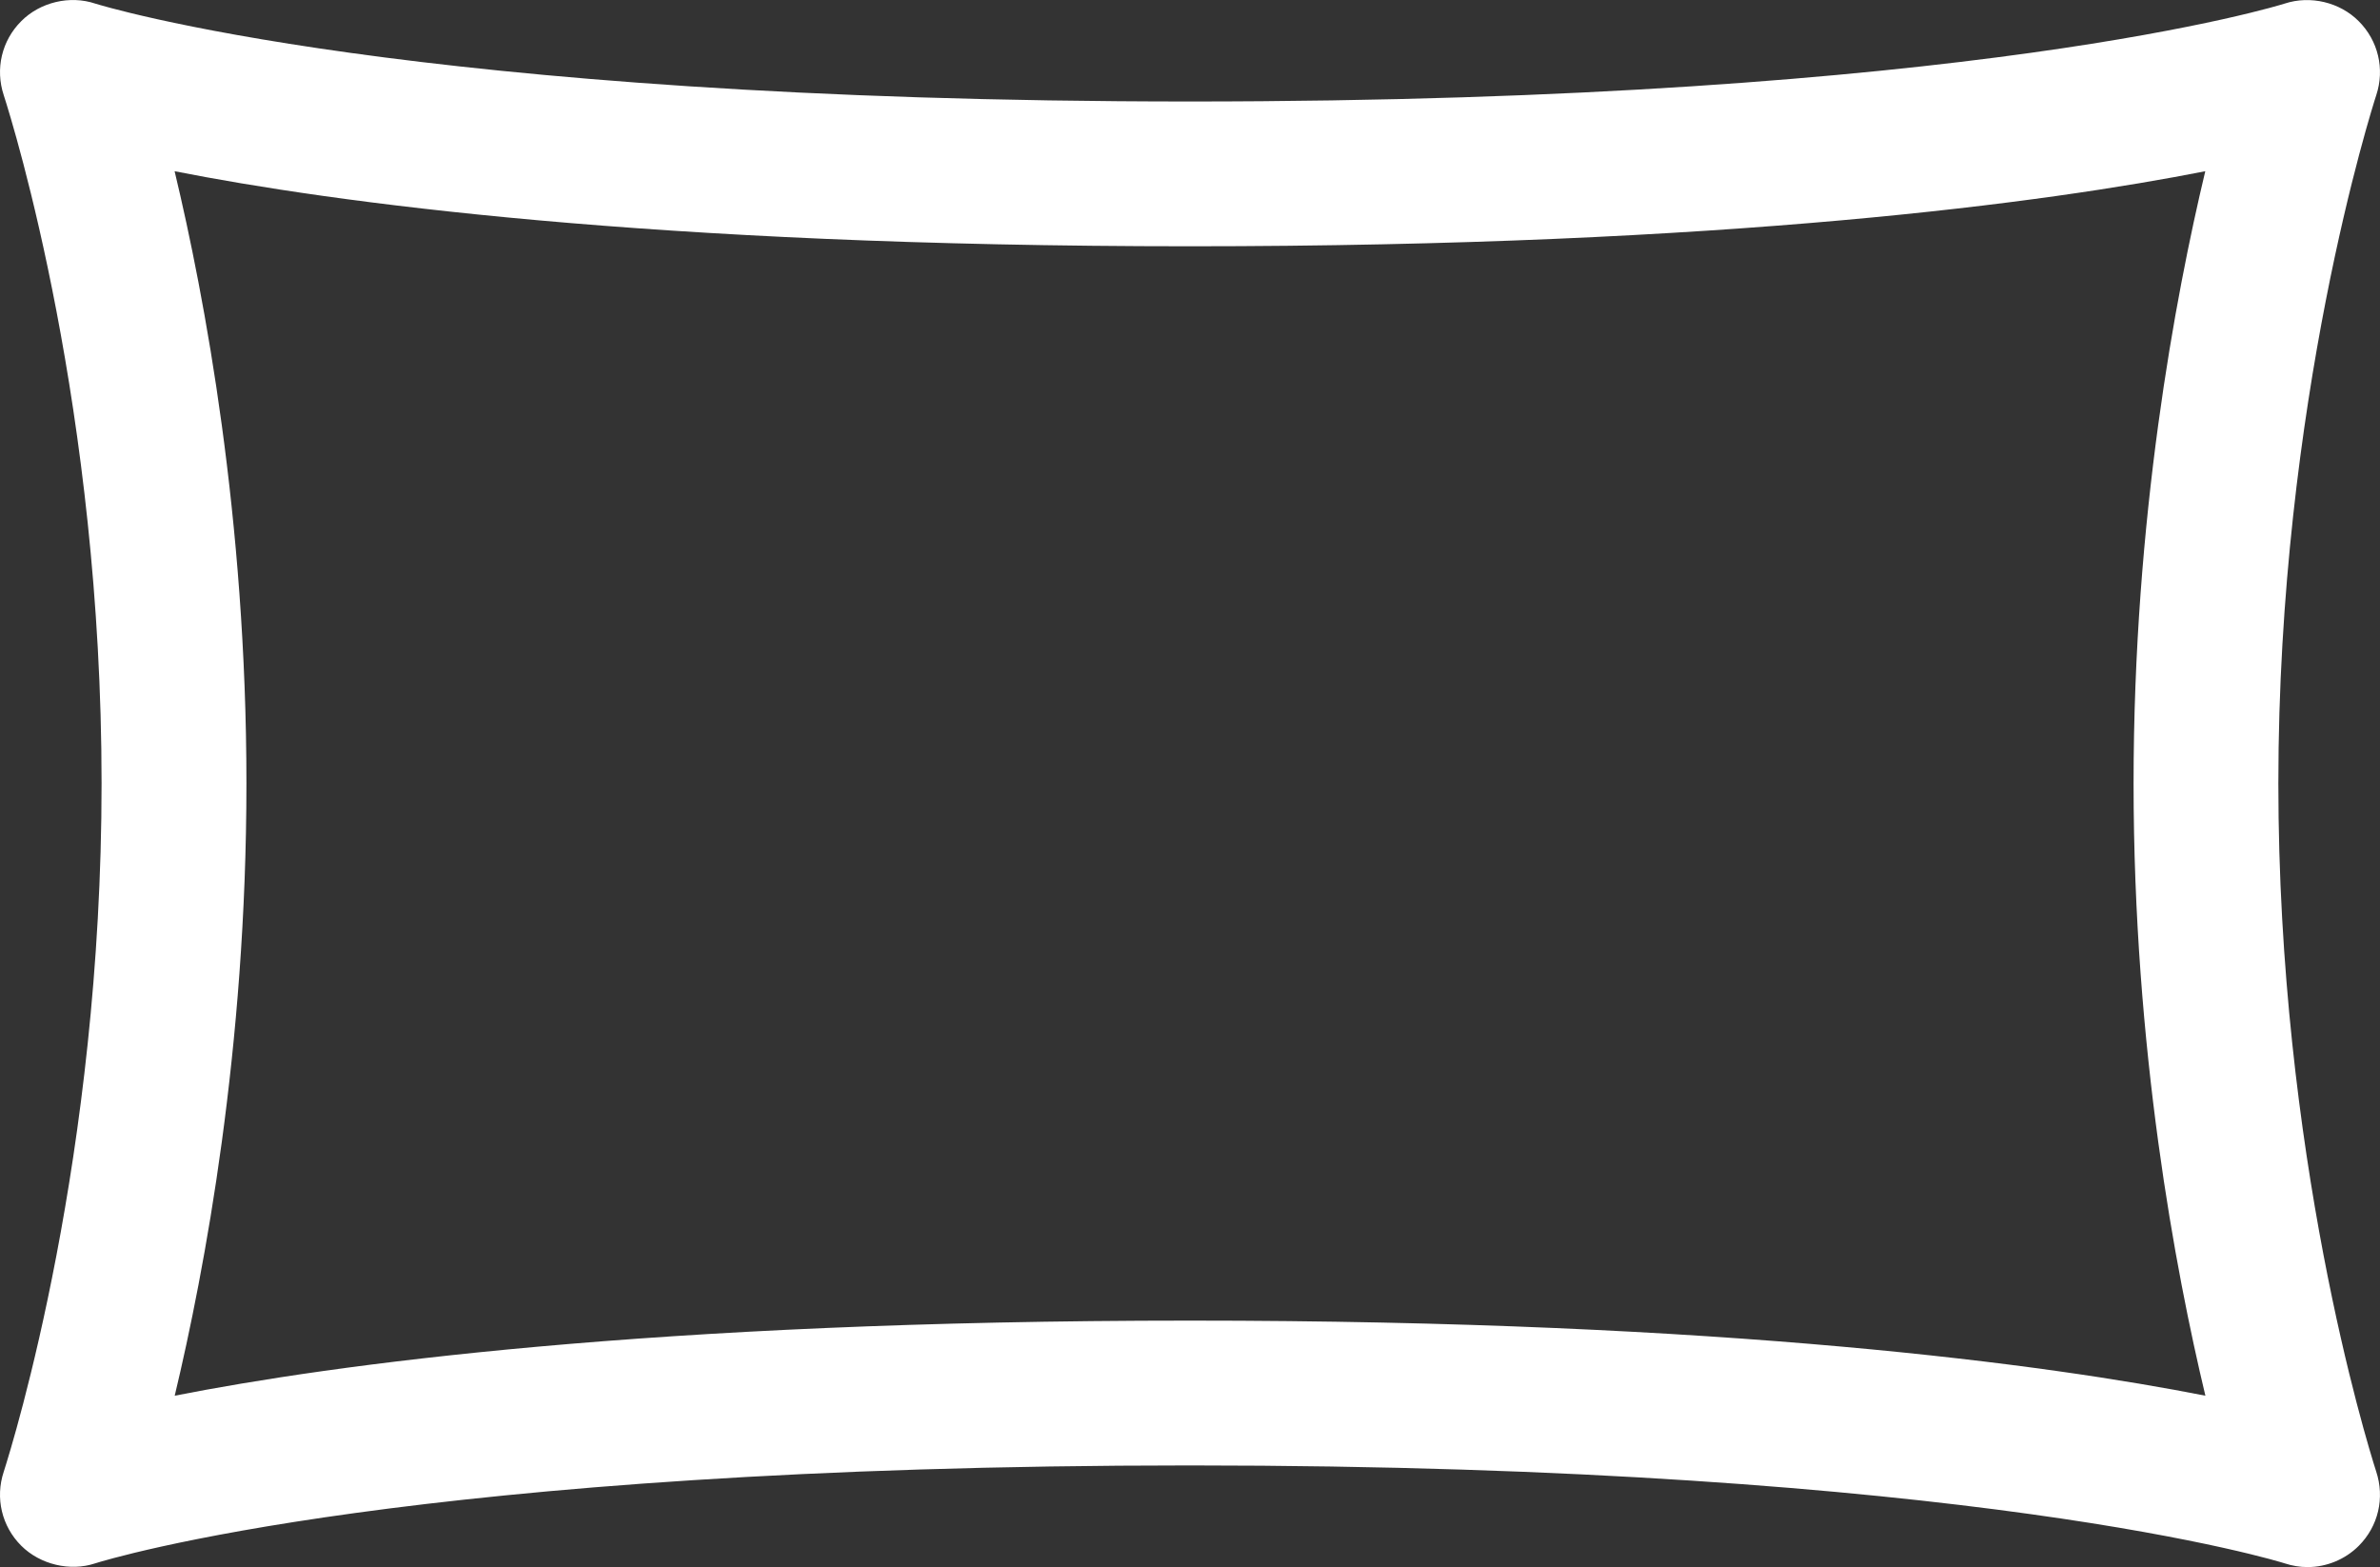 <?xml version="1.0" encoding="utf-8"?>
<!-- Generator: Adobe Illustrator 16.0.0, SVG Export Plug-In . SVG Version: 6.00 Build 0)  -->
<!DOCTYPE svg PUBLIC "-//W3C//DTD SVG 1.1//EN" "http://www.w3.org/Graphics/SVG/1.1/DTD/svg11.dtd">
<svg version="1.1" id="Layer_1" xmlns="http://www.w3.org/2000/svg" xmlns:xlink="http://www.w3.org/1999/xlink" x="0px" y="0px"
	 width="62.468px" height="41.129px" viewBox="0 0 62.468 41.129" enable-background="new 0 0 62.468 41.129" xml:space="preserve">
<rect x="0" y="0" width="62.468" height="41.129" fill="#333333" stroke="none"/>
<path fill="#FFFFFF" d="M59.8,20.563c0-10.035,2.466-17.744,2.57-18.066c0.227-0.686,0.051-1.43-0.461-1.941
	c-0.494-0.498-1.27-0.682-1.939-0.463c-0.079,0.025-8.145,2.571-28.736,2.571c-20.524,0-28.657-2.546-28.732-2.569
	c-0.666-0.224-1.447-0.04-1.944,0.46C0.045,1.066-0.13,1.811,0.099,2.501c0.264,0.817,2.567,8.267,2.567,18.062
	c0,9.775-2.305,17.245-2.568,18.066c-0.228,0.687-0.052,1.431,0.459,1.941c0.498,0.498,1.287,0.68,1.935,0.465
	c0.331-0.104,8.336-2.572,28.742-2.572c20.551,0,28.655,2.545,28.732,2.57c0.195,0.064,0.396,0.098,0.601,0.098
	c0.5,0,0.99-0.203,1.343-0.557c0.514-0.514,0.688-1.258,0.457-1.955C62.103,37.797,59.8,30.299,59.8,20.563z M6.468,20.563
	c0-6.953-1.097-12.779-1.885-16.069c4.112,0.81,12.481,1.97,26.65,1.97c14.168,0,22.537-1.16,26.649-1.97
	C57.096,7.783,56,13.609,56,20.563c0,6.955,1.098,12.781,1.885,16.07c-4.112-0.809-12.481-1.971-26.649-1.971
	c-14.169,0-22.538,1.162-26.65,1.971C5.372,33.342,6.468,27.517,6.468,20.563z"/>
</svg>

